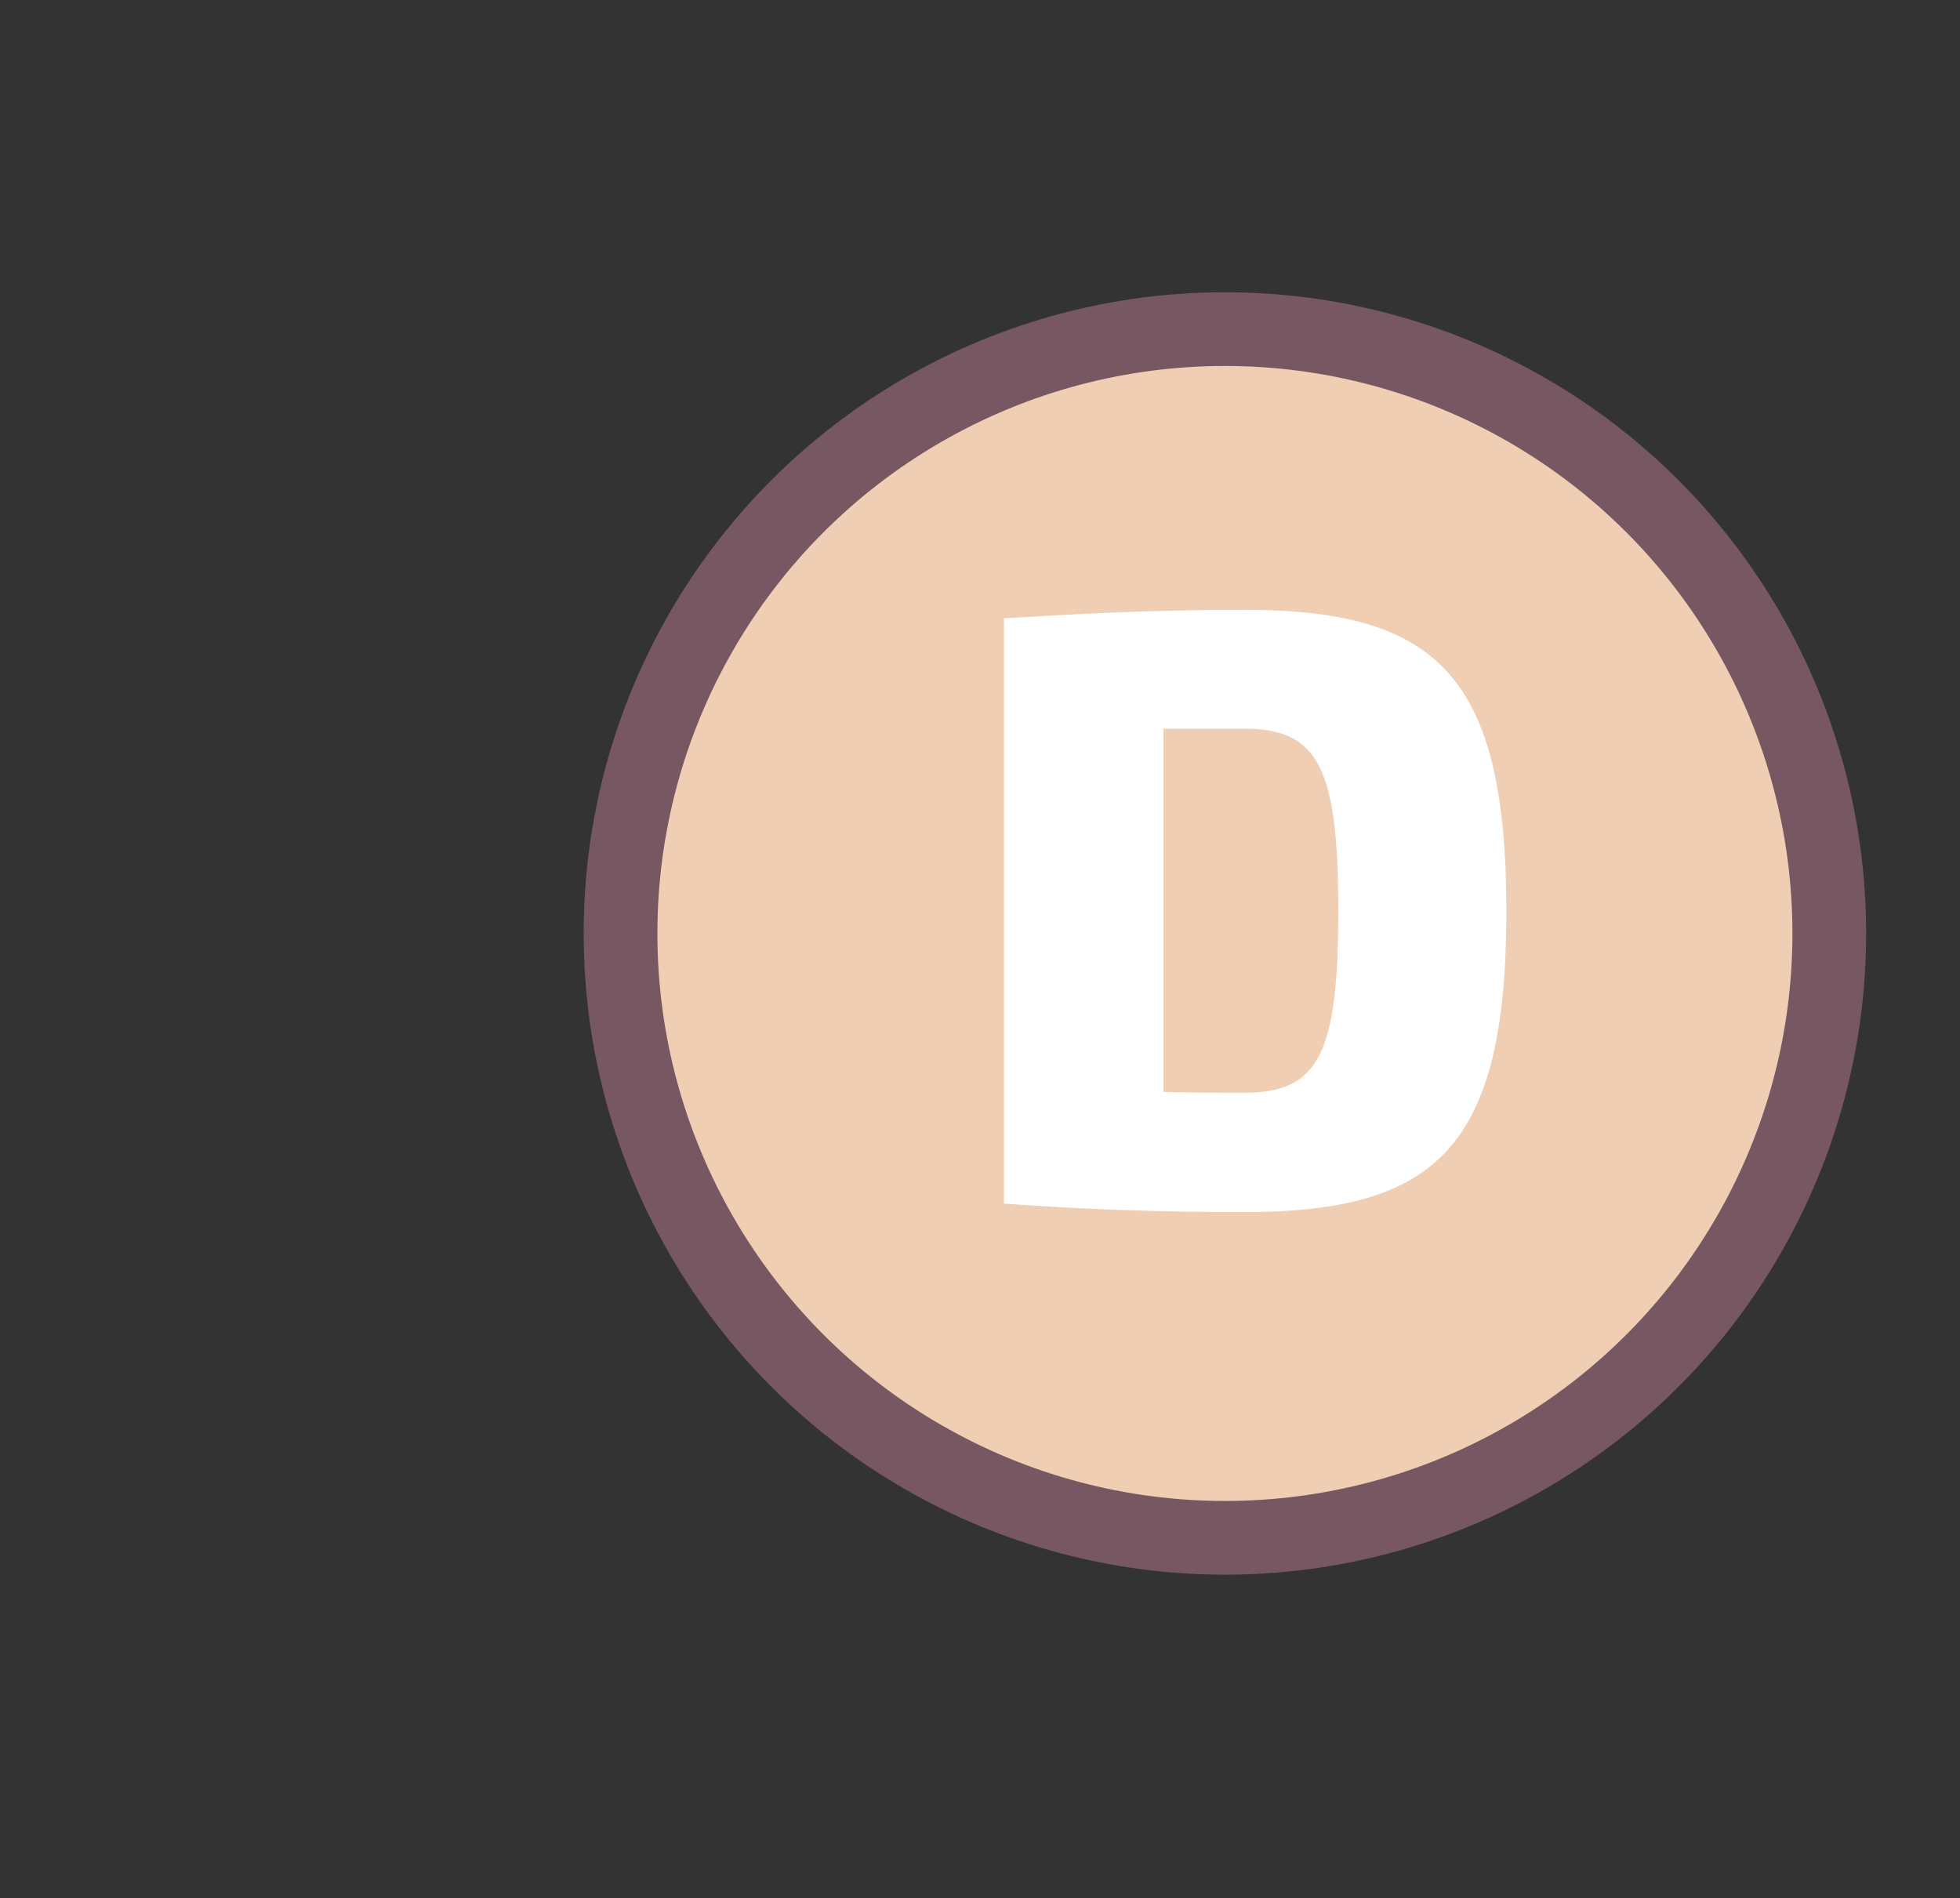 <svg id="Слой_1" data-name="Слой 1" xmlns="http://www.w3.org/2000/svg" viewBox="0 0 319.08 309.06"><rect x="0" y="0" width="319.08" height="309.06" fill="#333333" stroke="none"/><defs><style>.cls-1{fill:#efceb3;stroke:#775862;stroke-miterlimit:8;stroke-width:12px;}.cls-2{isolation:isolate;}.cls-3{fill:#fff;}.cls-4{fill:none;}</style></defs><g id="Слой_2" data-name="Слой 2"><g id="Слой_1-2" data-name="Слой 1-2"><circle class="cls-1" cx="199.41" cy="151.97" r="98.39"/><g class="cls-2"><path class="cls-3" d="M245.23,148.33c0,38.27-11.2,49-42.7,49-15.2,0-27.63-.55-39.1-1.38V100.66c11.61-.69,23.63-1.38,39.1-1.38C234,99.28,245.23,110.06,245.23,148.33Zm-27.36,0c0-23.49-3.32-29.7-15.34-29.7H189.41v59.13c4,.14,8.42.14,13.12.14C214.55,177.9,217.87,171.82,217.87,148.33Z"/></g><ellipse class="cls-4" cx="159.54" cy="154.53" rx="159.54" ry="154.53"/></g></g></svg>